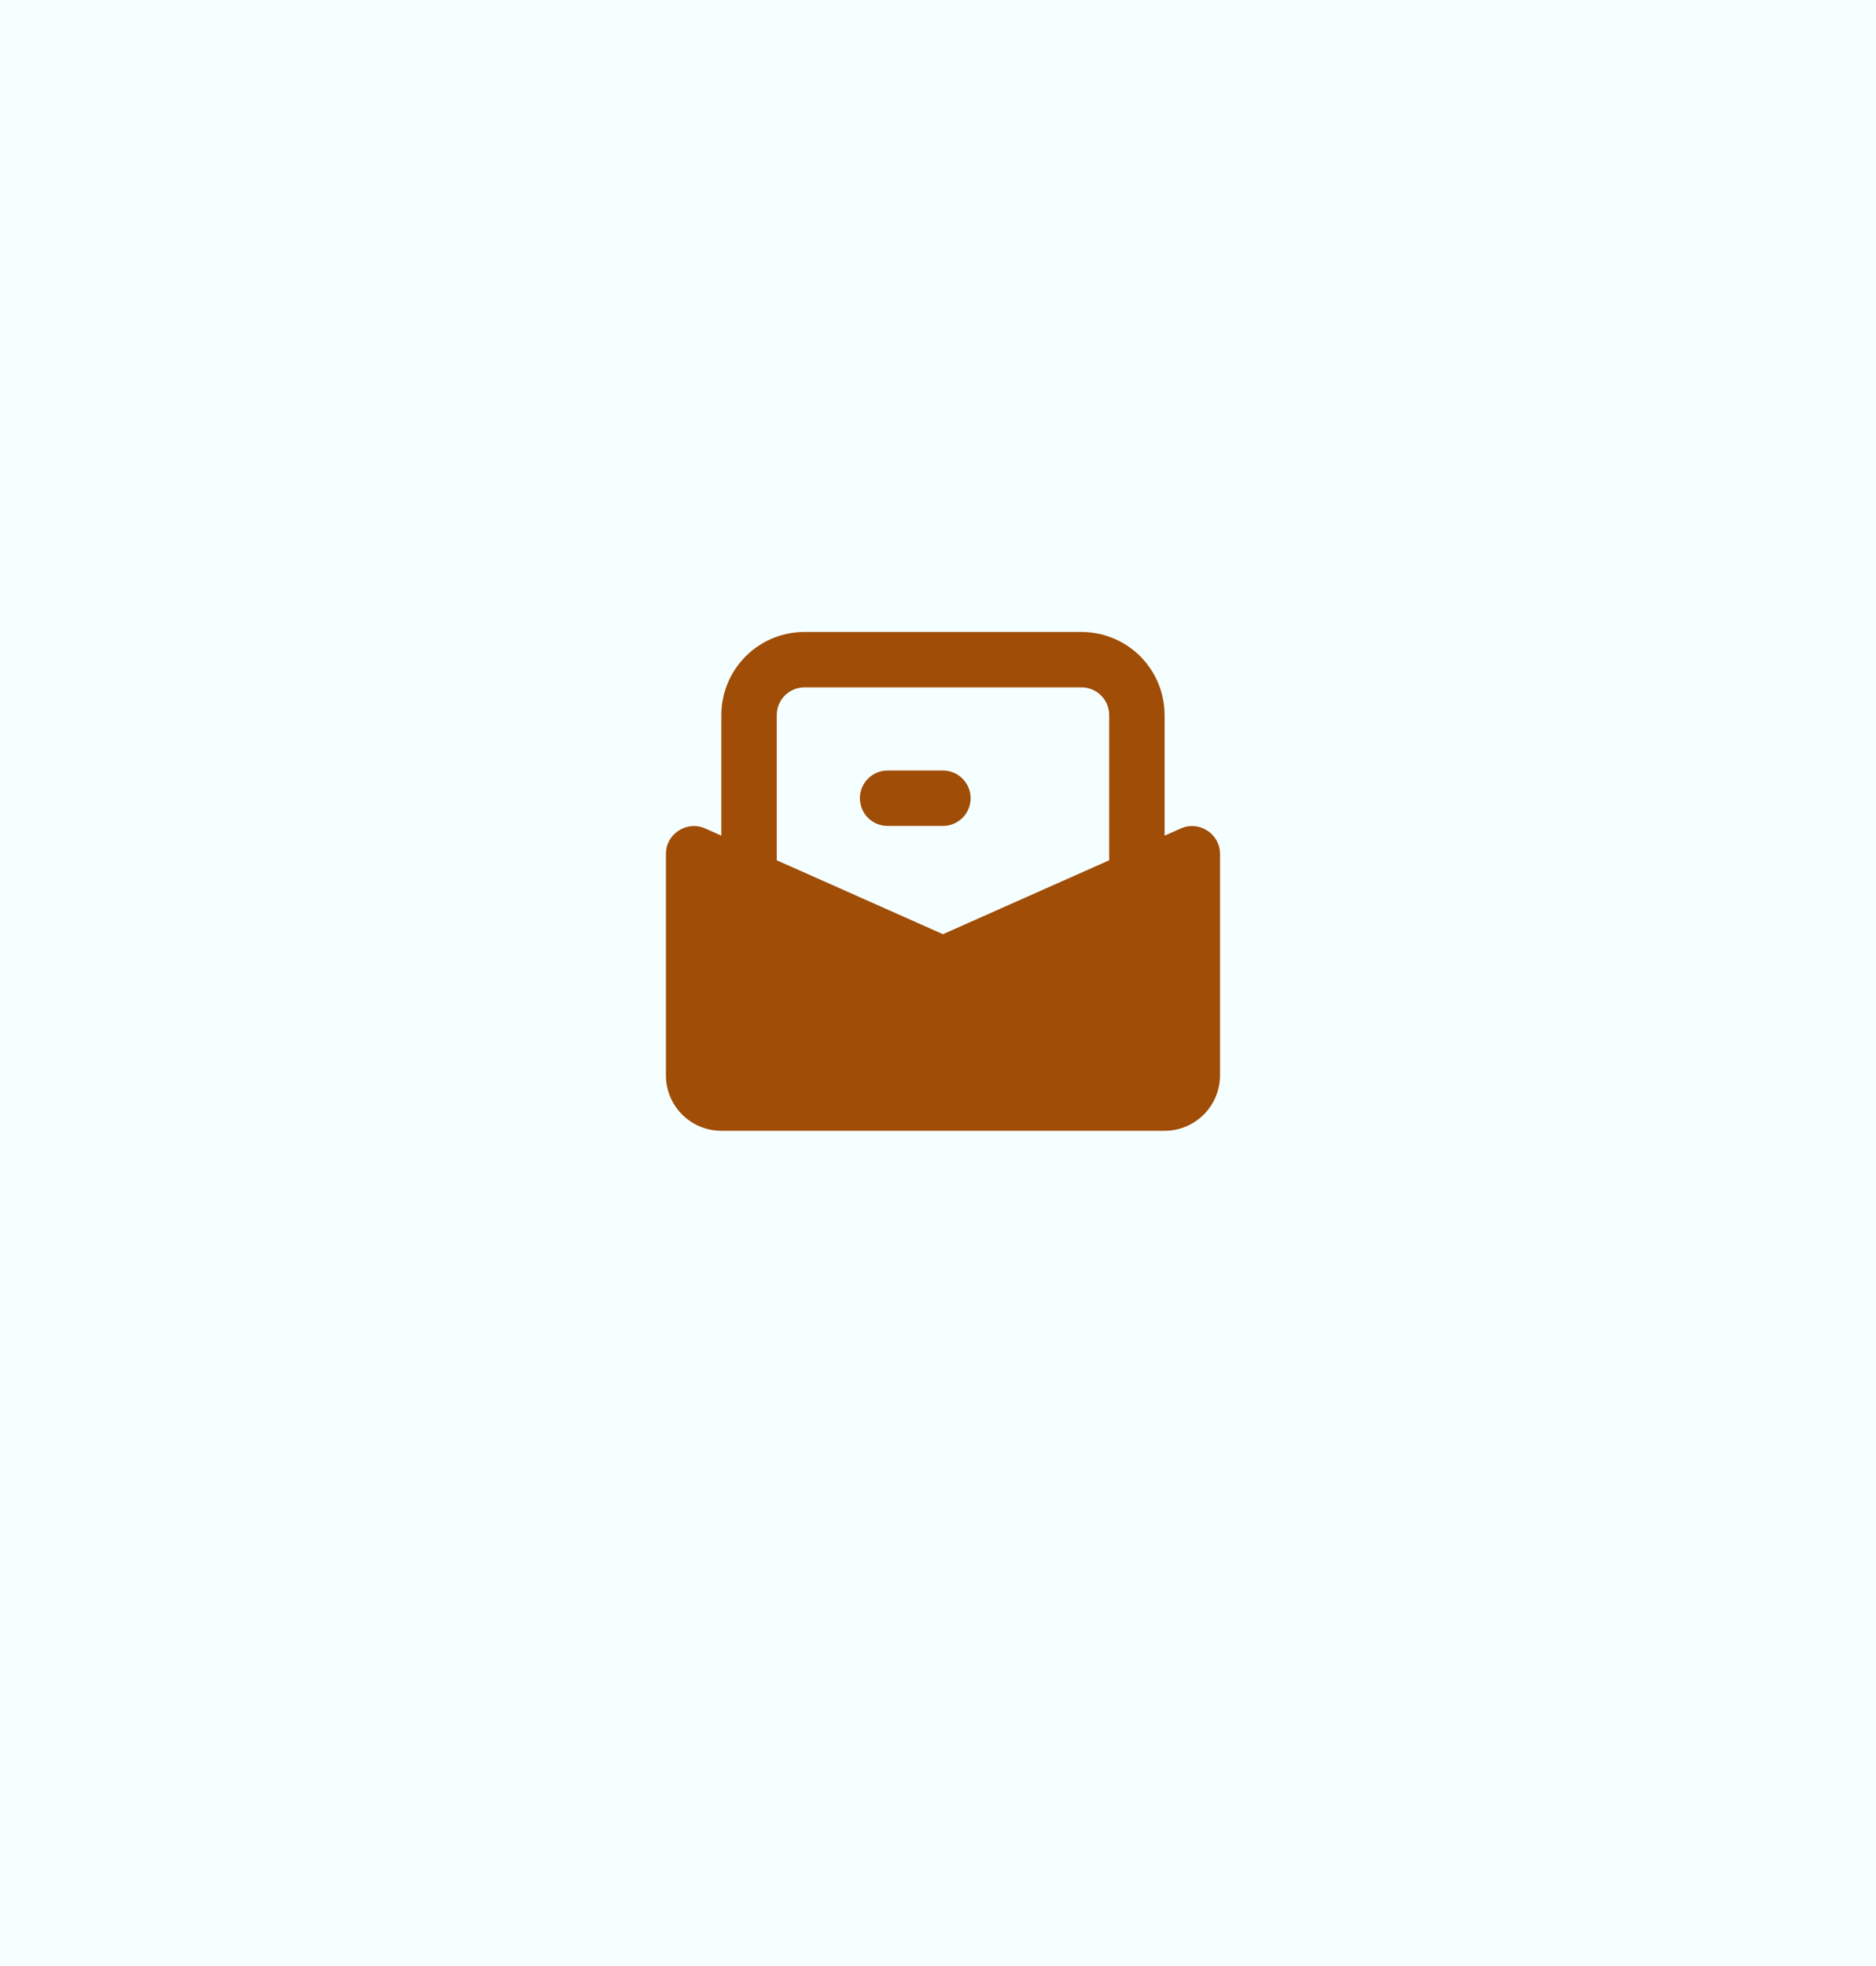 <svg width="84" height="88" viewBox="0 0 84 88" fill="none" xmlns="http://www.w3.org/2000/svg">
<rect width="84" height="88" fill="#1E1E1E"/>
<g clip-path="url(#clip0_1_5)">
<rect width="1440" height="6526" transform="translate(-408 -4722)" fill="#F5FFFF"/>
<g filter="url(#filter0_dd_1_5)">
<rect x="6.337" y="4.565" width="71.44" height="71.44" rx="5.96" fill="#F5FFFF"/>
</g>
<path d="M48.425 28.287C49.374 28.287 50.287 28.649 50.978 29.3C51.668 29.952 52.084 30.842 52.139 31.79L52.146 32.008V37.404L52.883 37.076C53.644 36.738 54.522 37.262 54.619 38.066L54.627 38.21V48.133C54.627 48.759 54.39 49.362 53.965 49.821C53.539 50.28 52.956 50.561 52.332 50.608L52.146 50.614H32.299C31.673 50.614 31.07 50.378 30.611 49.952C30.152 49.527 29.871 48.944 29.824 48.319L29.818 48.133V38.21C29.818 37.376 30.655 36.787 31.427 37.025L31.564 37.076L32.299 37.404V32.008C32.299 31.059 32.662 30.145 33.313 29.455C33.964 28.764 34.855 28.349 35.802 28.293L36.02 28.287H48.425ZM48.425 30.767H36.02C35.691 30.767 35.376 30.898 35.143 31.131C34.911 31.363 34.78 31.679 34.78 32.008V38.506L42.222 41.815L49.665 38.506V32.008C49.665 31.679 49.534 31.363 49.302 31.131C49.069 30.898 48.754 30.767 48.425 30.767ZM42.222 34.489C42.539 34.489 42.843 34.61 43.072 34.827C43.302 35.044 43.441 35.341 43.459 35.656C43.478 35.972 43.375 36.283 43.172 36.525C42.969 36.768 42.681 36.923 42.367 36.961L42.222 36.969H39.742C39.425 36.969 39.121 36.848 38.891 36.631C38.661 36.414 38.523 36.117 38.505 35.802C38.486 35.486 38.589 35.175 38.792 34.933C38.995 34.691 39.282 34.535 39.596 34.497L39.742 34.489H42.222Z" fill="#A04D07"/>
</g>
<defs>
<filter id="filter0_dd_1_5" x="0.378" y="0.394" width="83.359" height="87.531" filterUnits="userSpaceOnUse" color-interpolation-filters="sRGB">
<feFlood flood-opacity="0" result="BackgroundImageFix"/>
<feColorMatrix in="SourceAlpha" type="matrix" values="0 0 0 0 0 0 0 0 0 0 0 0 0 0 0 0 0 0 127 0" result="hardAlpha"/>
<feOffset dy="5.96"/>
<feGaussianBlur stdDeviation="2.98"/>
<feComposite in2="hardAlpha" operator="out"/>
<feColorMatrix type="matrix" values="0 0 0 0 0.827 0 0 0 0 0.827 0 0 0 0 0.827 0 0 0 0.25 0"/>
<feBlend mode="normal" in2="BackgroundImageFix" result="effect1_dropShadow_1_5"/>
<feColorMatrix in="SourceAlpha" type="matrix" values="0 0 0 0 0 0 0 0 0 0 0 0 0 0 0 0 0 0 127 0" result="hardAlpha"/>
<feOffset dy="-1.192"/>
<feGaussianBlur stdDeviation="1.49"/>
<feComposite in2="hardAlpha" operator="out"/>
<feColorMatrix type="matrix" values="0 0 0 0 0.827 0 0 0 0 0.827 0 0 0 0 0.827 0 0 0 0.5 0"/>
<feBlend mode="normal" in2="effect1_dropShadow_1_5" result="effect2_dropShadow_1_5"/>
<feBlend mode="normal" in="SourceGraphic" in2="effect2_dropShadow_1_5" result="shape"/>
</filter>
<clipPath id="clip0_1_5">
<rect width="1440" height="6526" fill="white" transform="translate(-408 -4722)"/>
</clipPath>
</defs>
</svg>
